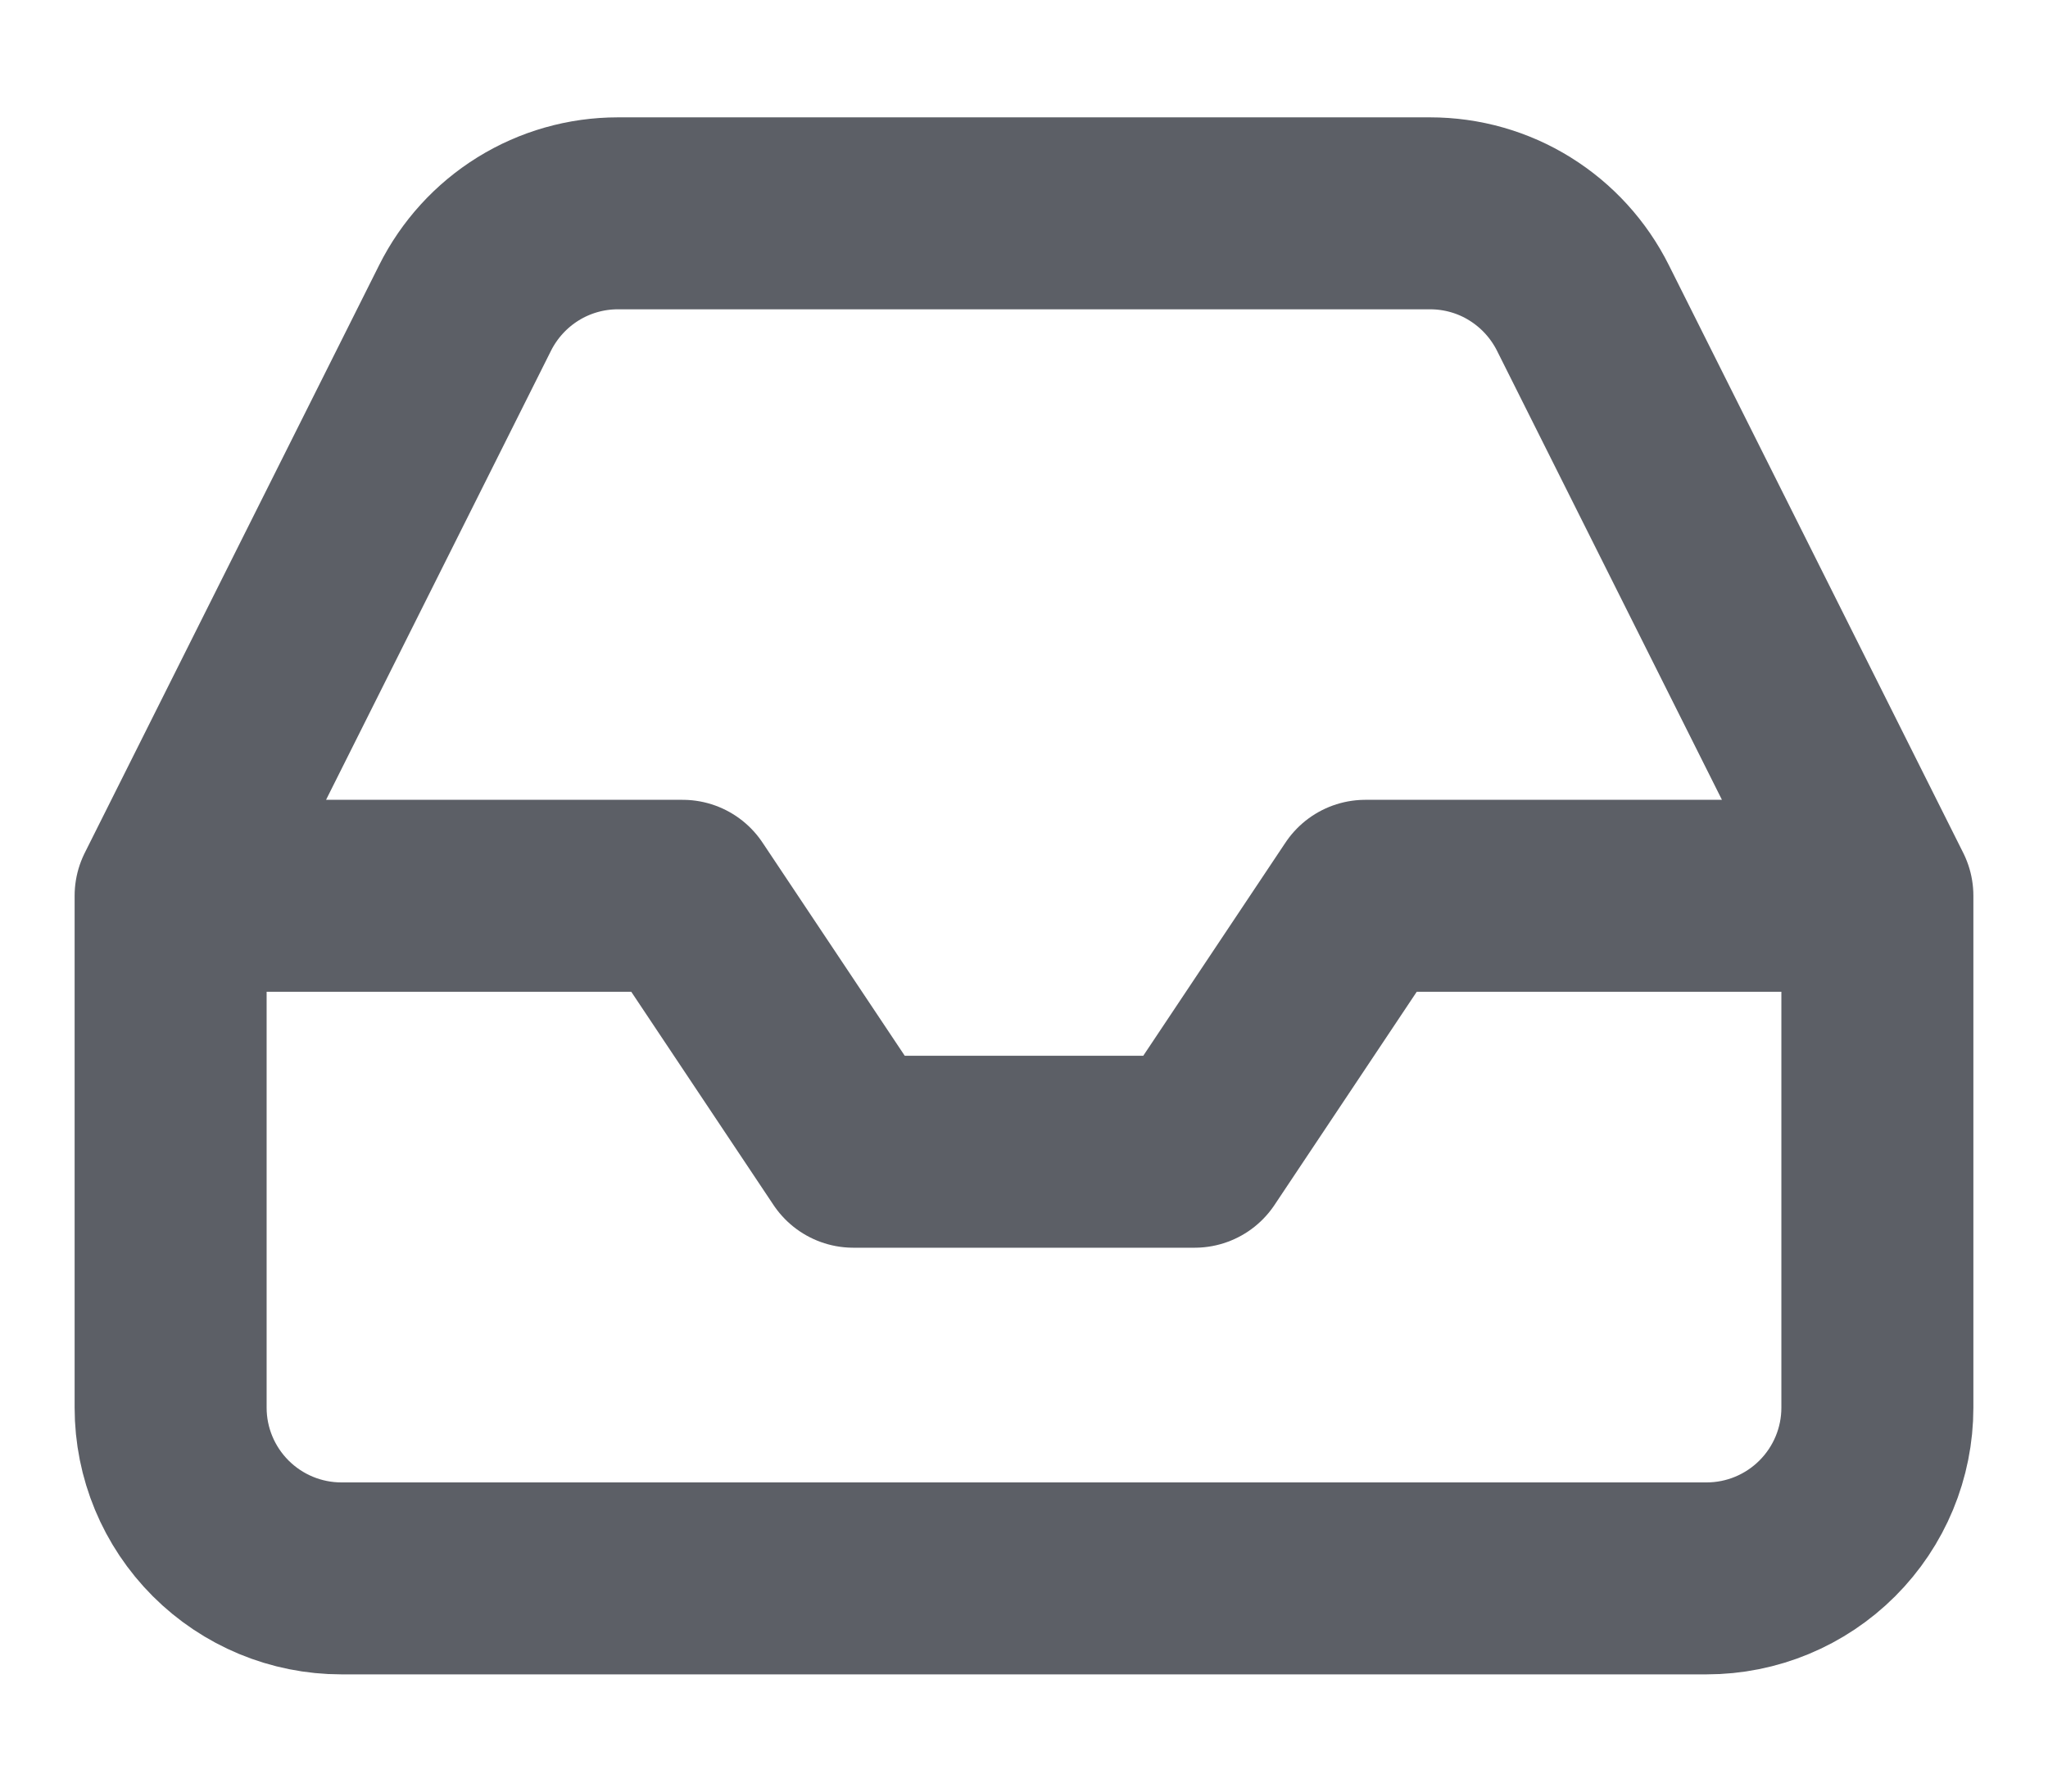 <svg width="16" height="14" viewBox="0 0 16 14" fill="none" xmlns="http://www.w3.org/2000/svg">
<path d="M14.667 7H10.667L9.333 9H6.667L5.333 7H1.333M14.667 7V11C14.667 11.354 14.526 11.693 14.276 11.943C14.026 12.193 13.687 12.334 13.333 12.334H2.667C2.313 12.334 1.974 12.193 1.724 11.943C1.474 11.693 1.333 11.354 1.333 11V7M14.667 7L12.367 2.407C12.256 2.185 12.086 1.998 11.875 1.867C11.665 1.736 11.421 1.667 11.173 1.667H4.827C4.579 1.667 4.336 1.736 4.125 1.867C3.914 1.998 3.744 2.185 3.633 2.407L1.333 7" stroke="#5C5F66" stroke-width="1.5" stroke-linecap="round" stroke-linejoin="round"/>
</svg>

